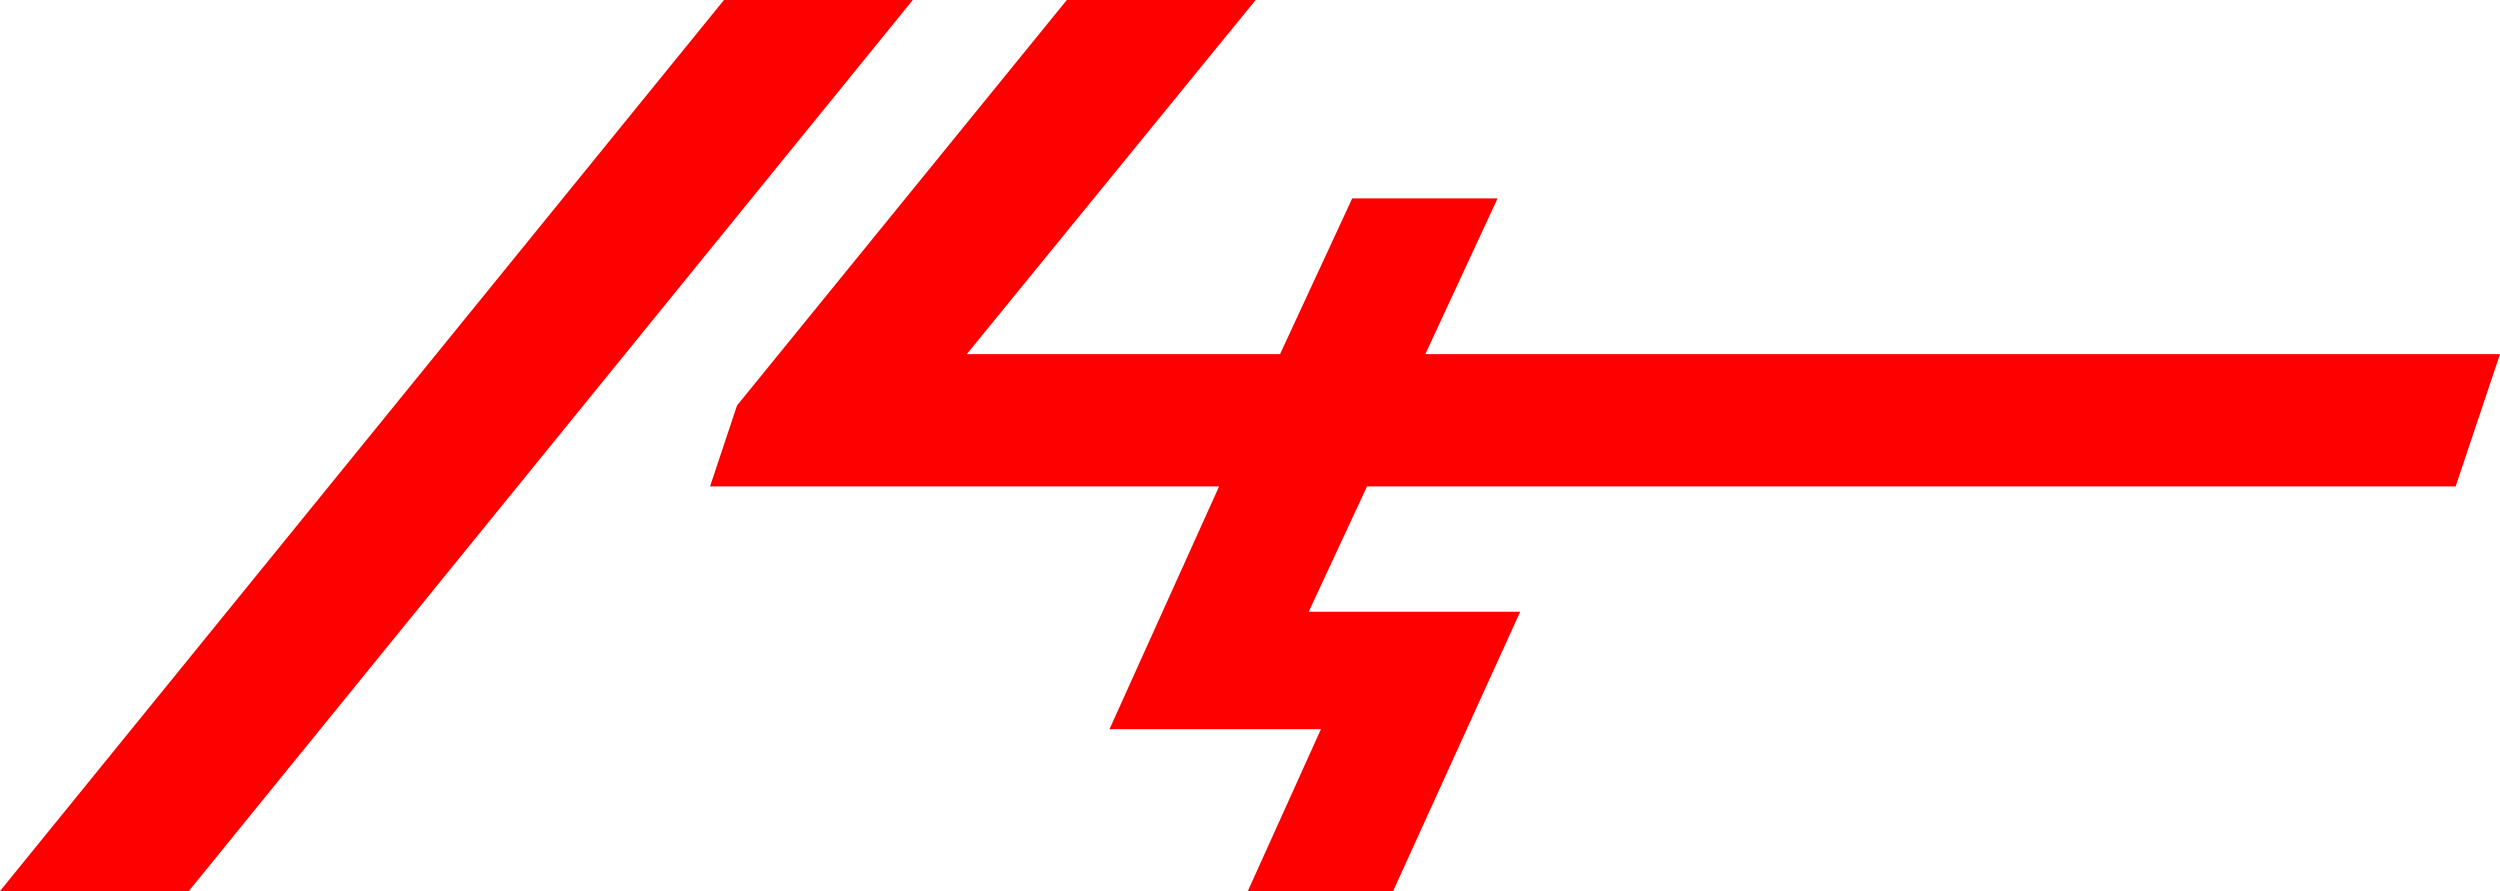 <?xml version="1.0" encoding="utf-8"?>
<!DOCTYPE svg PUBLIC "-//W3C//DTD SVG 1.1//EN" "http://www.w3.org/Graphics/SVG/1.1/DTD/svg11.dtd">
<svg width="84.17" height="30" xmlns="http://www.w3.org/2000/svg" xmlns:xlink="http://www.w3.org/1999/xlink" xmlns:xml="http://www.w3.org/XML/1998/namespace" version="1.1">
  <g>
    <g>
      <path style="fill:#FF0000;fill-opacity:1" d="M35.918,0L42.275,0 32.549,11.924 43.096,11.924 45.527,6.68 50.42,6.68 47.988,11.924 84.17,11.924 82.676,16.377 46.025,16.377 44.062,20.596 51.182,20.596 46.904,30 42.012,30 44.473,24.551 37.354,24.551 41.045,16.377 23.906,16.377 24.814,13.652 35.918,0z M24.375,0L30.732,0 6.357,30 0,30 24.375,0z" />
    </g>
  </g>
</svg>